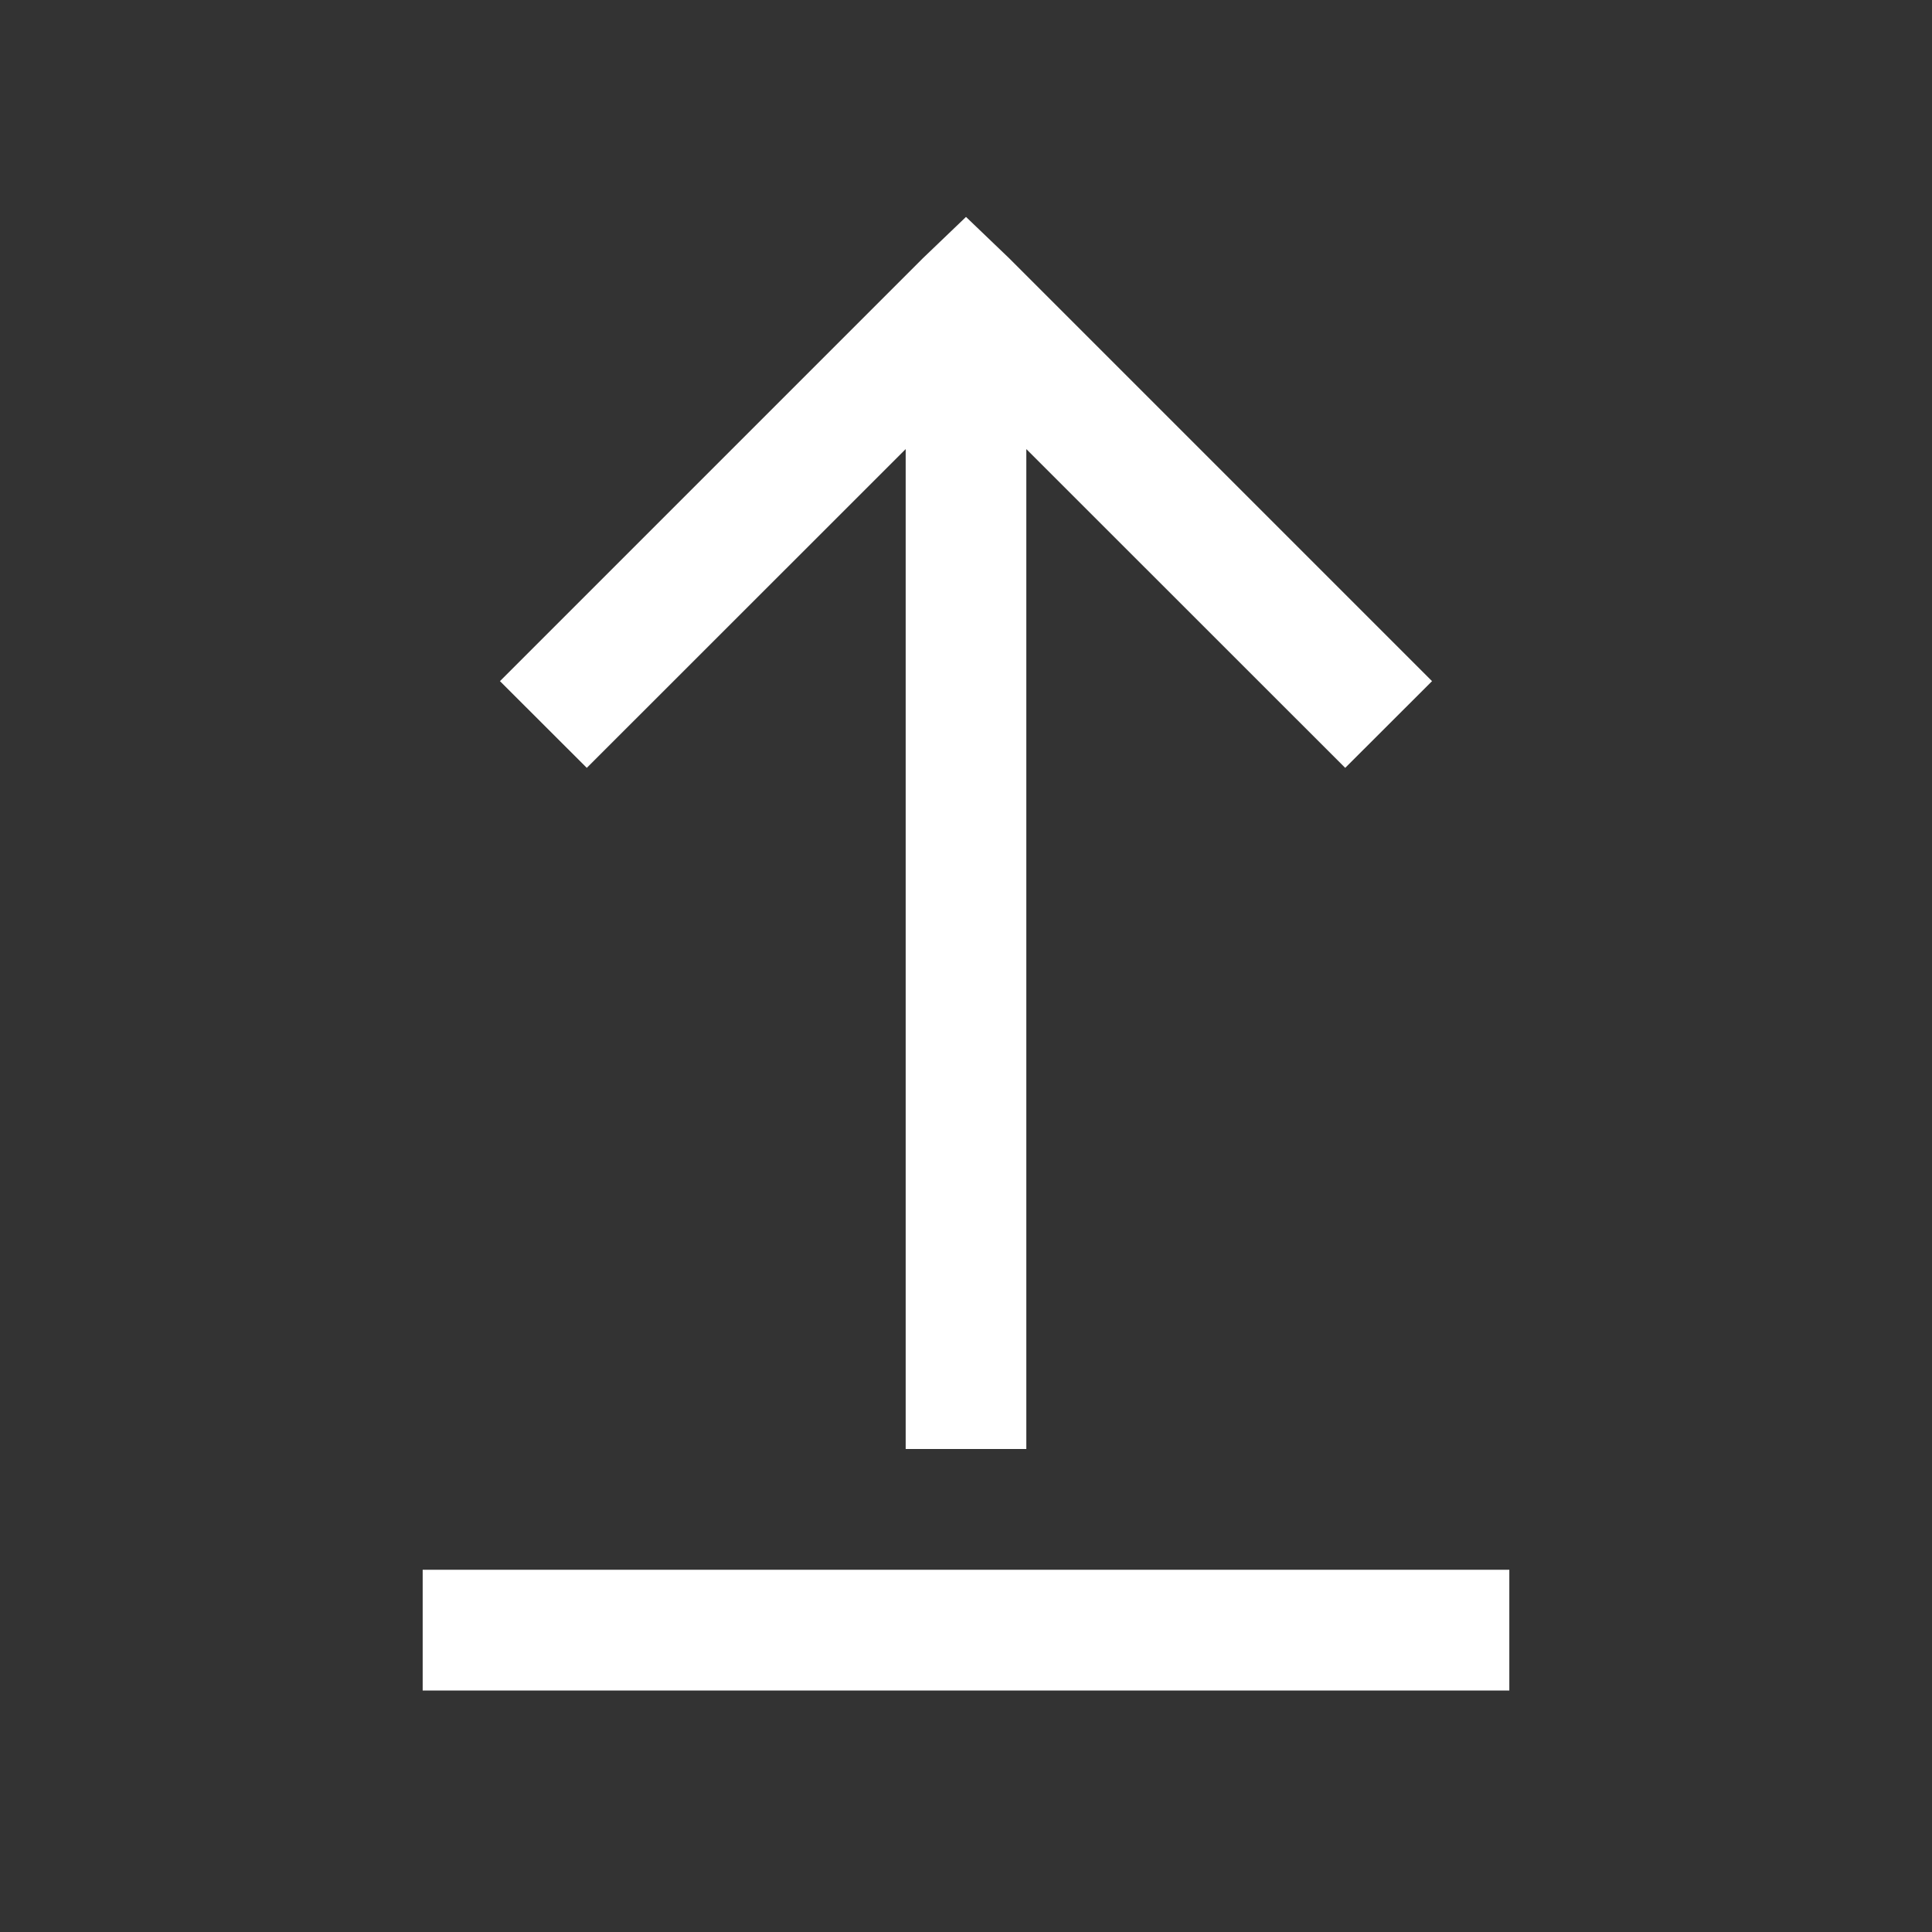 <svg width="18" height="18" viewBox="0 0 18 18" fill="none" xmlns="http://www.w3.org/2000/svg">
<rect x="0" y="0" width="18" height="18" fill="#333333" stroke="none"/>
<path d="M9 2.021L8.596 2.408L4.658 6.346L5.467 7.154L8.438 4.184V13.5H9.562V4.184L12.533 7.154L13.342 6.346L9.404 2.408L9 2.021ZM3.938 14.625V15.75H14.062V14.625H3.938Z" fill="white"/>
</svg>
